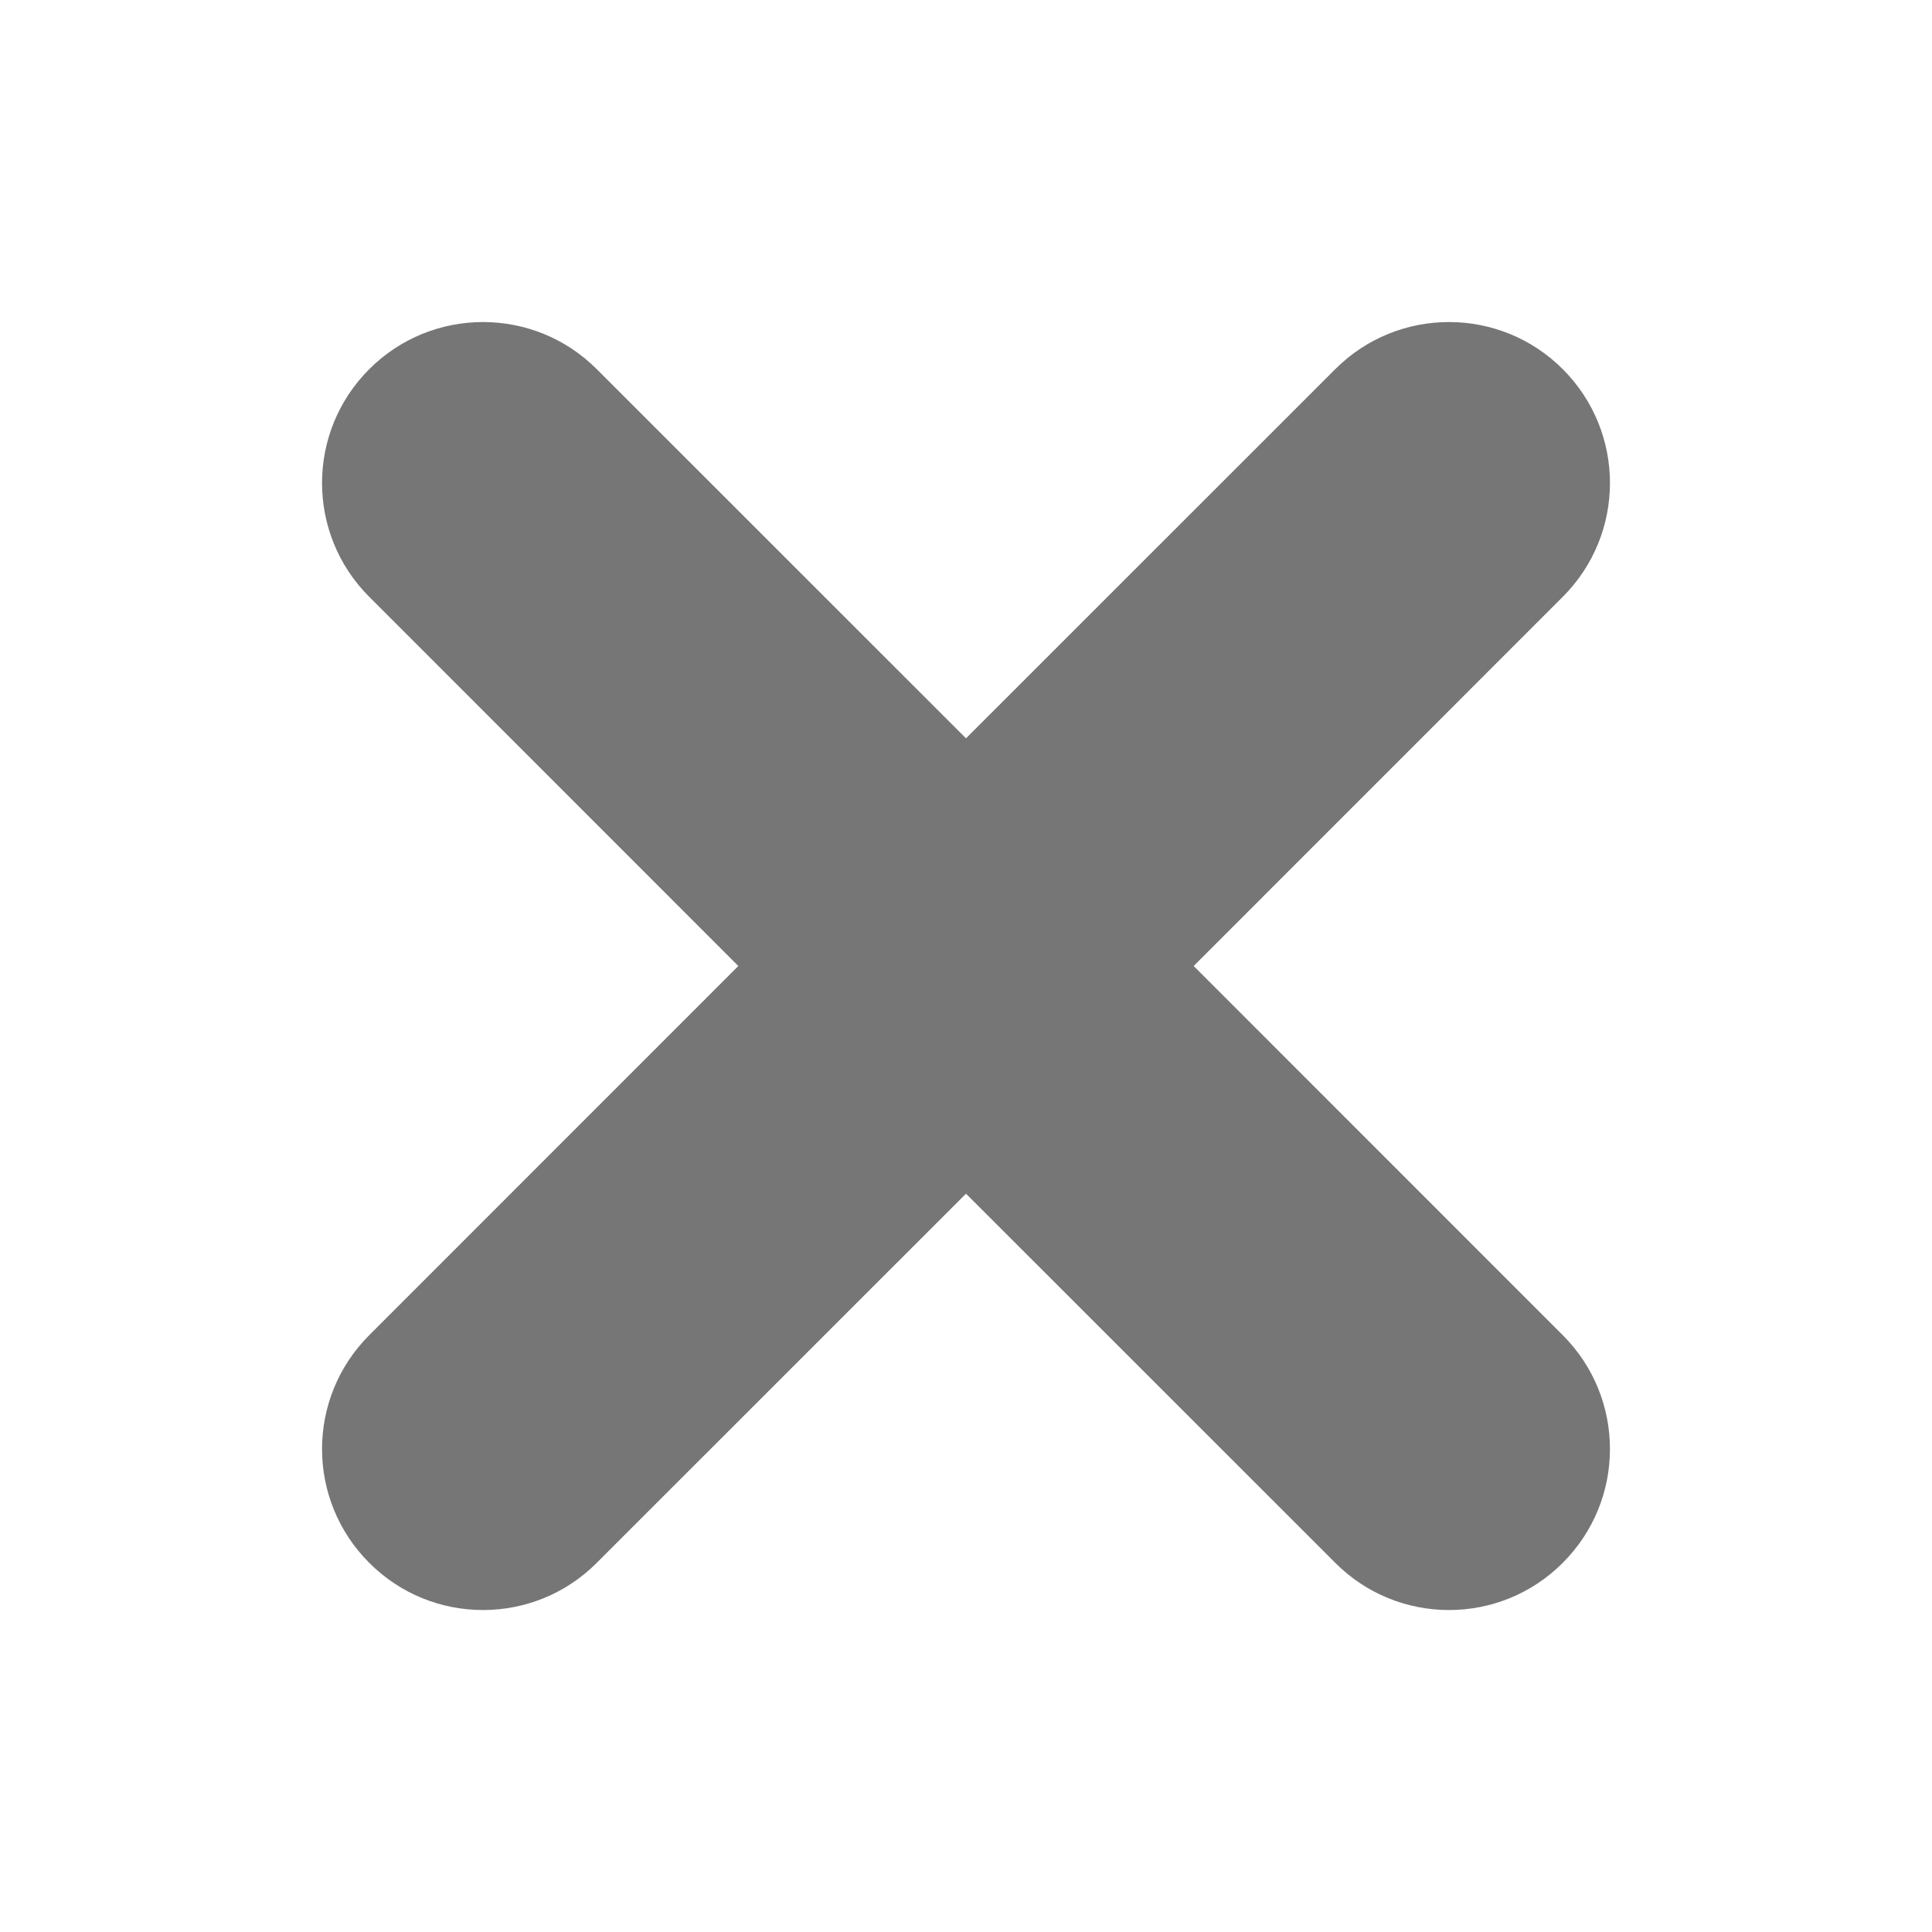 <svg width="20" height="20" viewBox="0 0 20 20" fill="none" xmlns="http://www.w3.org/2000/svg">
<path d="M12.357 10L16.178 6.178C16.829 5.527 16.829 4.473 16.178 3.822C15.528 3.171 14.472 3.171 13.822 3.822L10 7.643L6.178 3.822C5.528 3.171 4.472 3.171 3.822 3.822C3.171 4.473 3.171 5.527 3.822 6.178L7.643 10L3.822 13.822C3.171 14.473 3.171 15.527 3.822 16.178C4.147 16.504 4.573 16.667 5 16.667C5.427 16.667 5.853 16.504 6.178 16.178L10 12.357L13.822 16.178C14.147 16.504 14.573 16.667 15 16.667C15.427 16.667 15.853 16.504 16.178 16.178C16.829 15.527 16.829 14.473 16.178 13.822L12.357 10Z" fill="#767676"/>
</svg>
